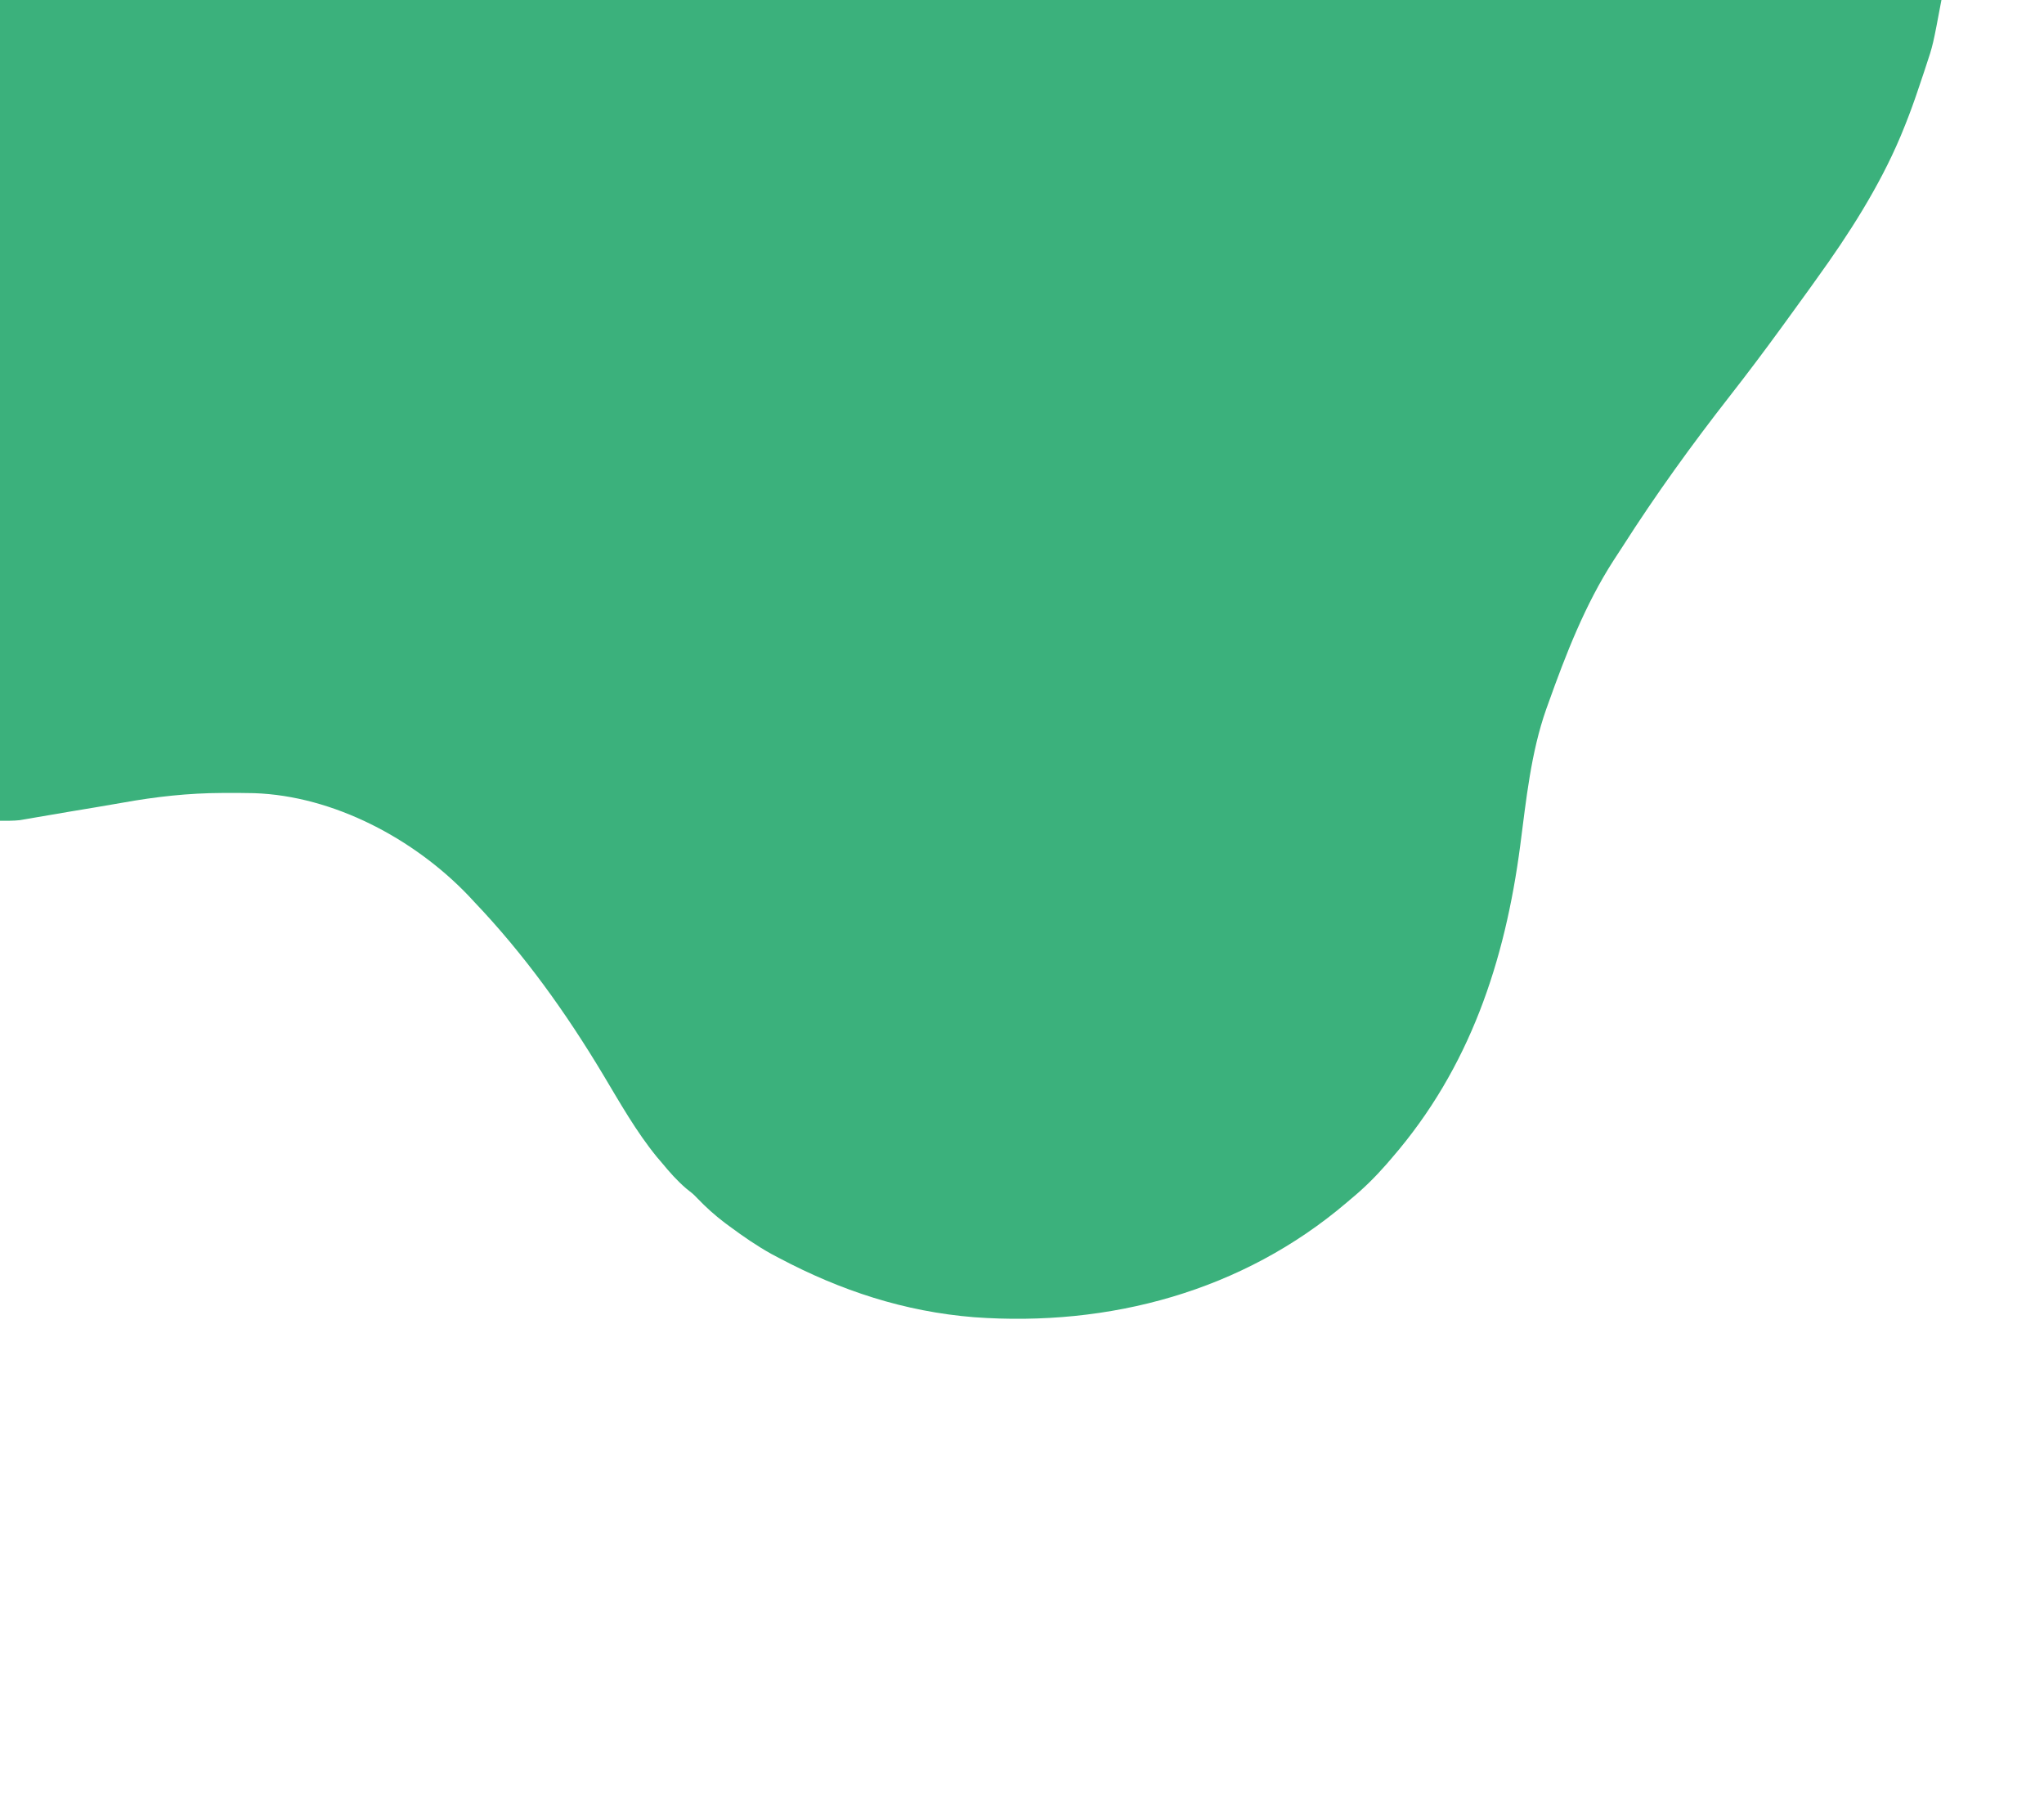 <svg xmlns="http://www.w3.org/2000/svg" height="737" width="837"><g xmlns="http://www.w3.org/2000/svg" transform="matrix(0 -1 1 0 0 737)"><path d="M0 0 C110.88 0 221.76 0 336 0 C336 262.35 336 524.7 336 795 C317.484 791.528 317.484 791.528 309 788.688 C308.068 788.382 307.136 788.076 306.175 787.761 C303.444 786.857 300.721 785.934 298 785 C296.877 784.615 296.877 784.615 295.732 784.222 C291.101 782.609 286.533 780.87 282 779 C281.375 778.742 280.75 778.485 280.105 778.219 C259.539 769.544 240.048 757.041 222 744 C220.568 742.976 219.136 741.953 217.703 740.93 C213.118 737.644 208.557 734.326 204 731 C203.222 730.434 202.444 729.868 201.643 729.284 C192.257 722.445 182.988 715.482 173.842 708.325 C153.918 692.756 133.52 678.017 112.204 664.413 C110.343 663.22 108.495 662.01 106.652 660.789 C88.572 649.117 68.183 641.205 48 634 C47.236 633.724 46.472 633.449 45.685 633.165 C27.893 626.894 8.593 624.966 -10.024 622.534 C-57.68 616.291 -101.222 601.825 -138 570 C-138.874 569.248 -139.748 568.497 -140.648 567.723 C-145.882 563.126 -150.584 558.379 -155 553 C-155.414 552.514 -155.829 552.028 -156.256 551.527 C-192.668 508.81 -207.281 454.269 -203.25 398.875 C-200.945 370.285 -192.369 344.247 -179 319 C-178.457 317.973 -177.915 316.945 -177.355 315.887 C-173.99 309.835 -170.12 304.241 -166 298.688 C-165.271 297.7 -165.271 297.7 -164.526 296.693 C-161.473 292.664 -158.202 289.058 -154.558 285.554 C-152.775 283.83 -152.775 283.83 -150.562 281 C-147.341 277.228 -143.822 274.151 -140 271 C-139.201 270.317 -138.402 269.634 -137.578 268.93 C-127.217 260.486 -115.584 253.935 -104.144 247.087 C-78.528 231.746 -54.629 214.64 -33 194 C-32.276 193.328 -31.551 192.657 -30.805 191.965 C-7.426 169.675 10.191 136.616 11.29 104.089 C11.37 100.517 11.385 96.947 11.375 93.375 C11.374 92.225 11.374 92.225 11.372 91.052 C11.32 77.136 9.85 63.828 7.377 50.128 C6.104 42.948 4.933 35.751 3.733 28.559 C3.258 25.734 2.773 22.911 2.287 20.088 C1.988 18.333 1.689 16.579 1.391 14.824 C1.25 14.022 1.11 13.22 0.965 12.394 C0.838 11.64 0.71 10.885 0.579 10.108 C0.467 9.457 0.355 8.805 0.239 8.134 C-0.063 5.439 0 2.713 0 0 Z " fill="#3BB17C" transform="translate(401,0)" /></g></svg>